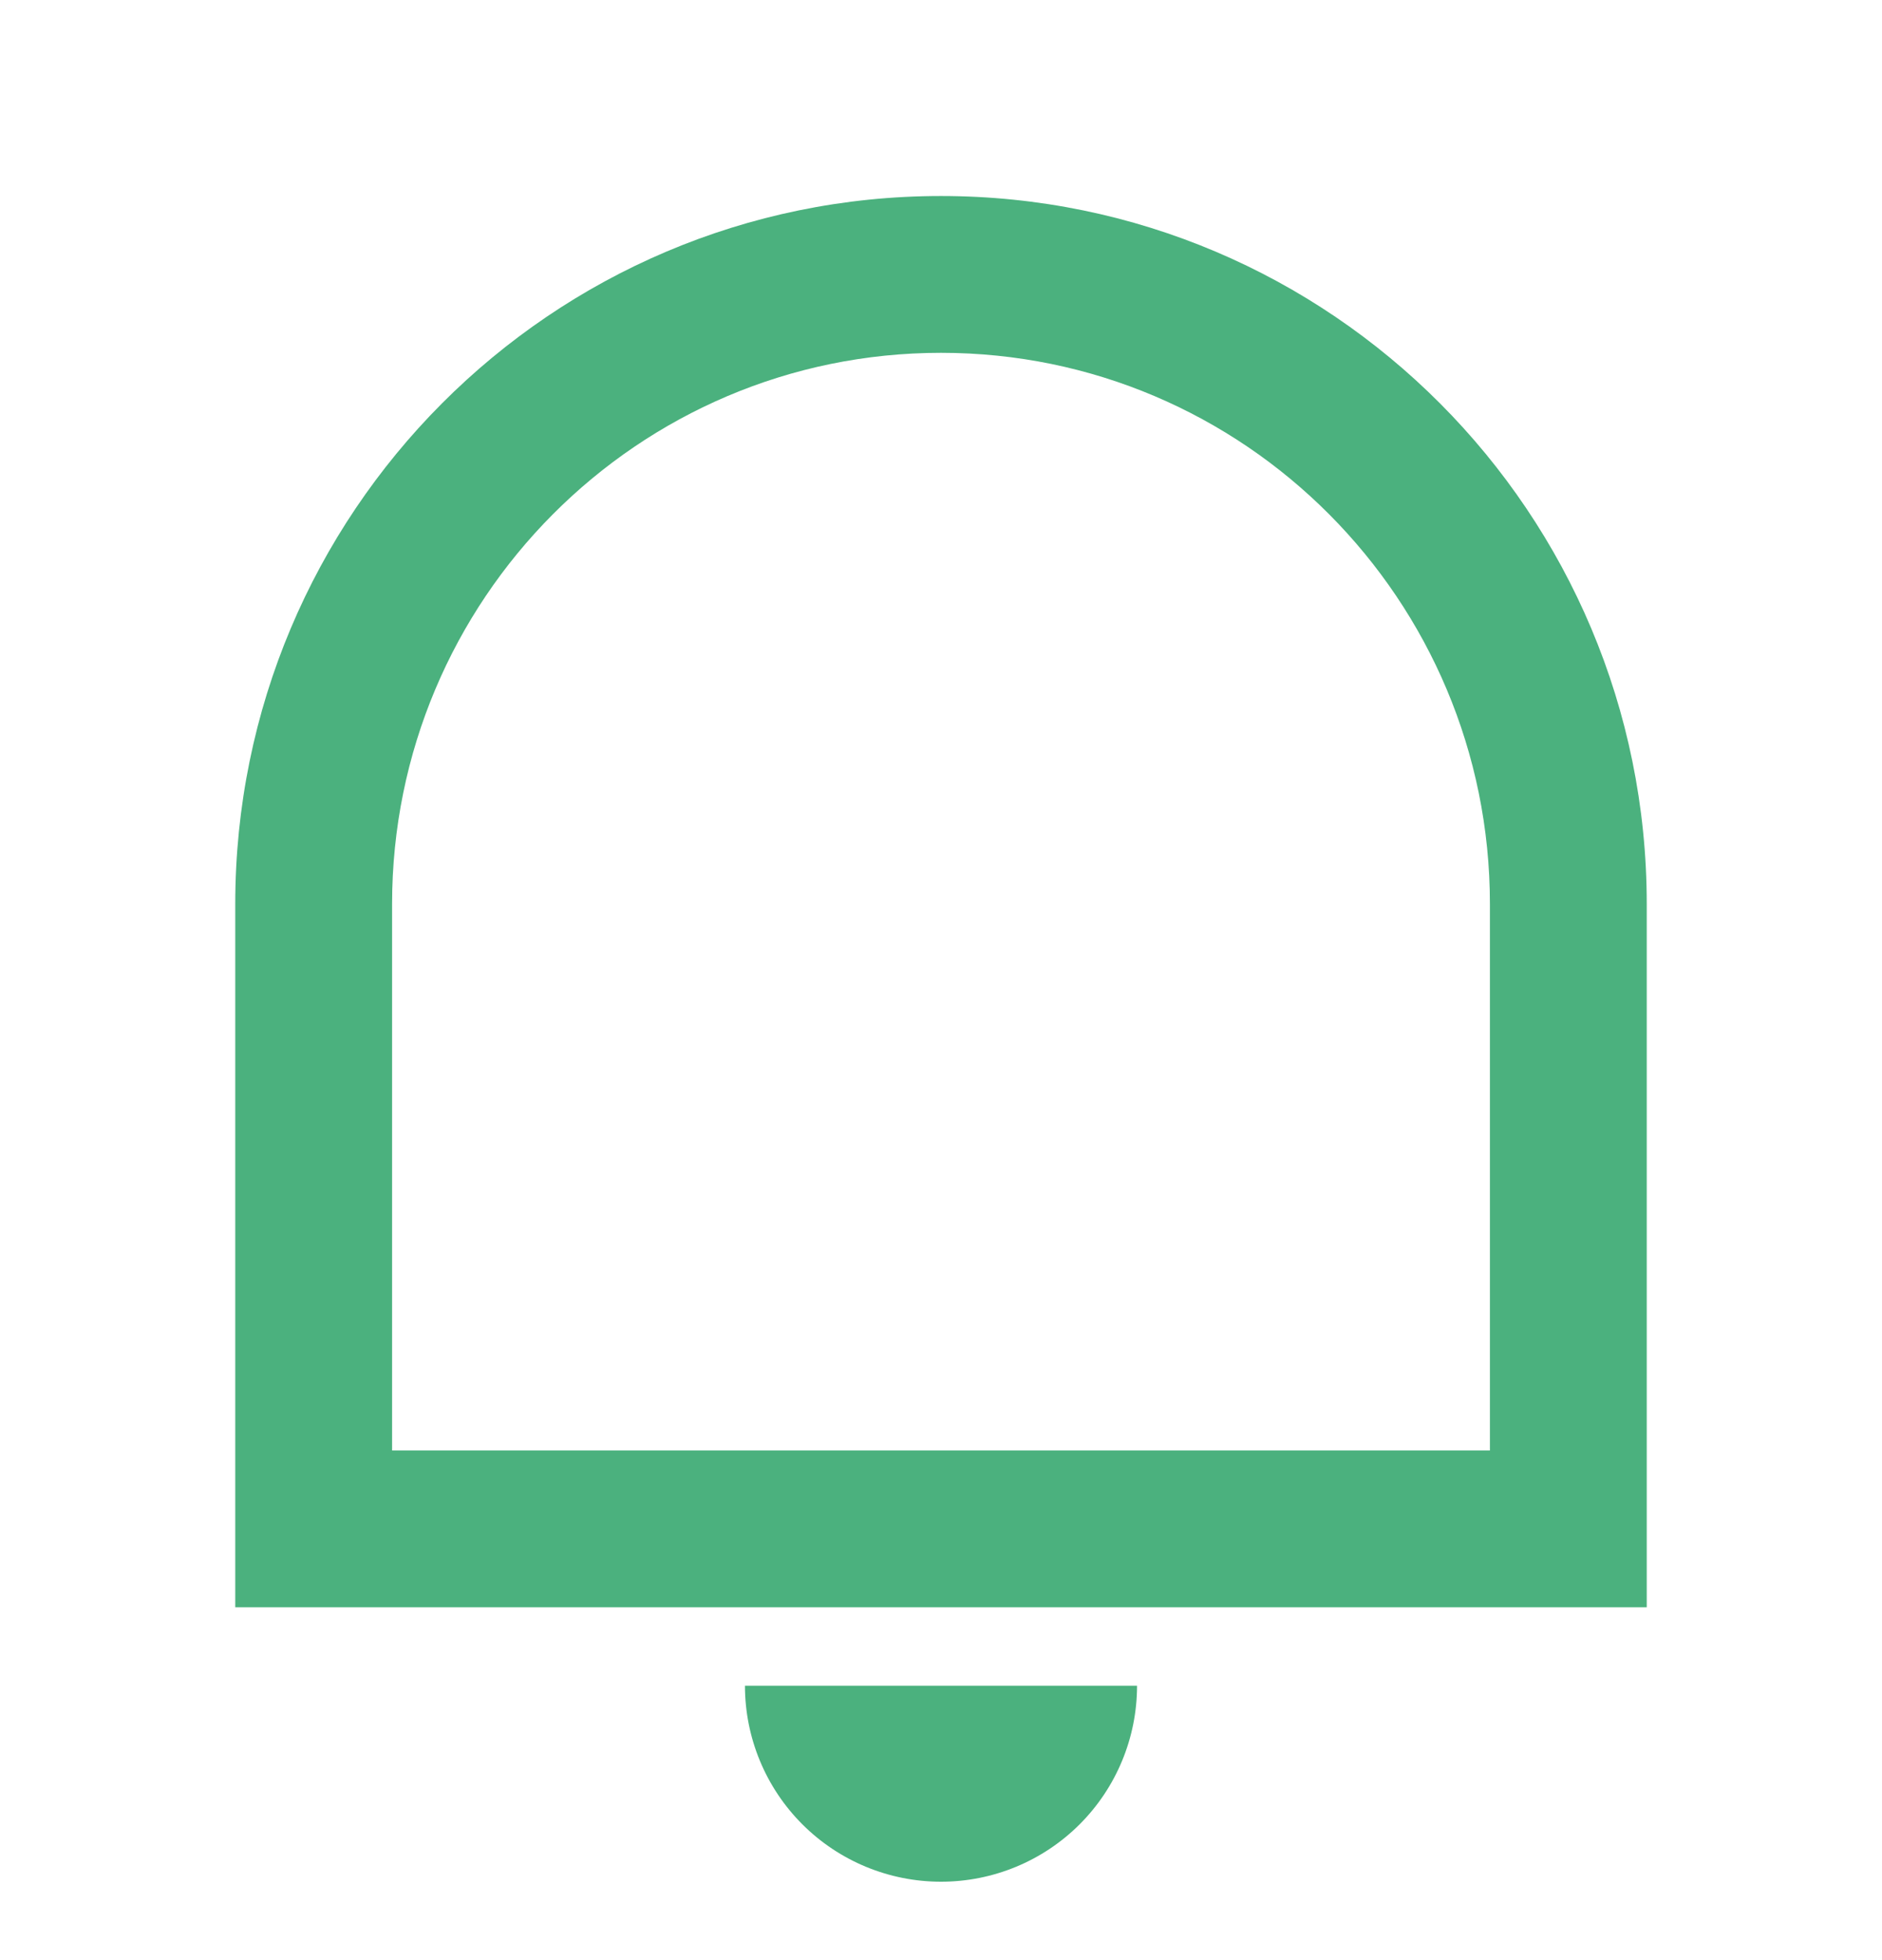 <svg width="24" height="25" viewBox="0 0 24 25" fill="none" xmlns="http://www.w3.org/2000/svg">
<path d="M5 18.5H19V11.531C19 7.648 15.866 4.5 12 4.5C8.134 4.5 5 7.648 5 11.531V18.5ZM12 2.5C16.97 2.5 21 6.543 21 11.531V20.5H3V11.531C3 6.543 7.03 2.5 12 2.5ZM9.5 21.5H14.5C14.5 22.163 14.237 22.799 13.768 23.268C13.299 23.737 12.663 24 12 24C11.337 24 10.701 23.737 10.232 23.268C9.763 22.799 9.5 22.163 9.5 21.5Z" fill="#4BB17E"/>
</svg>
